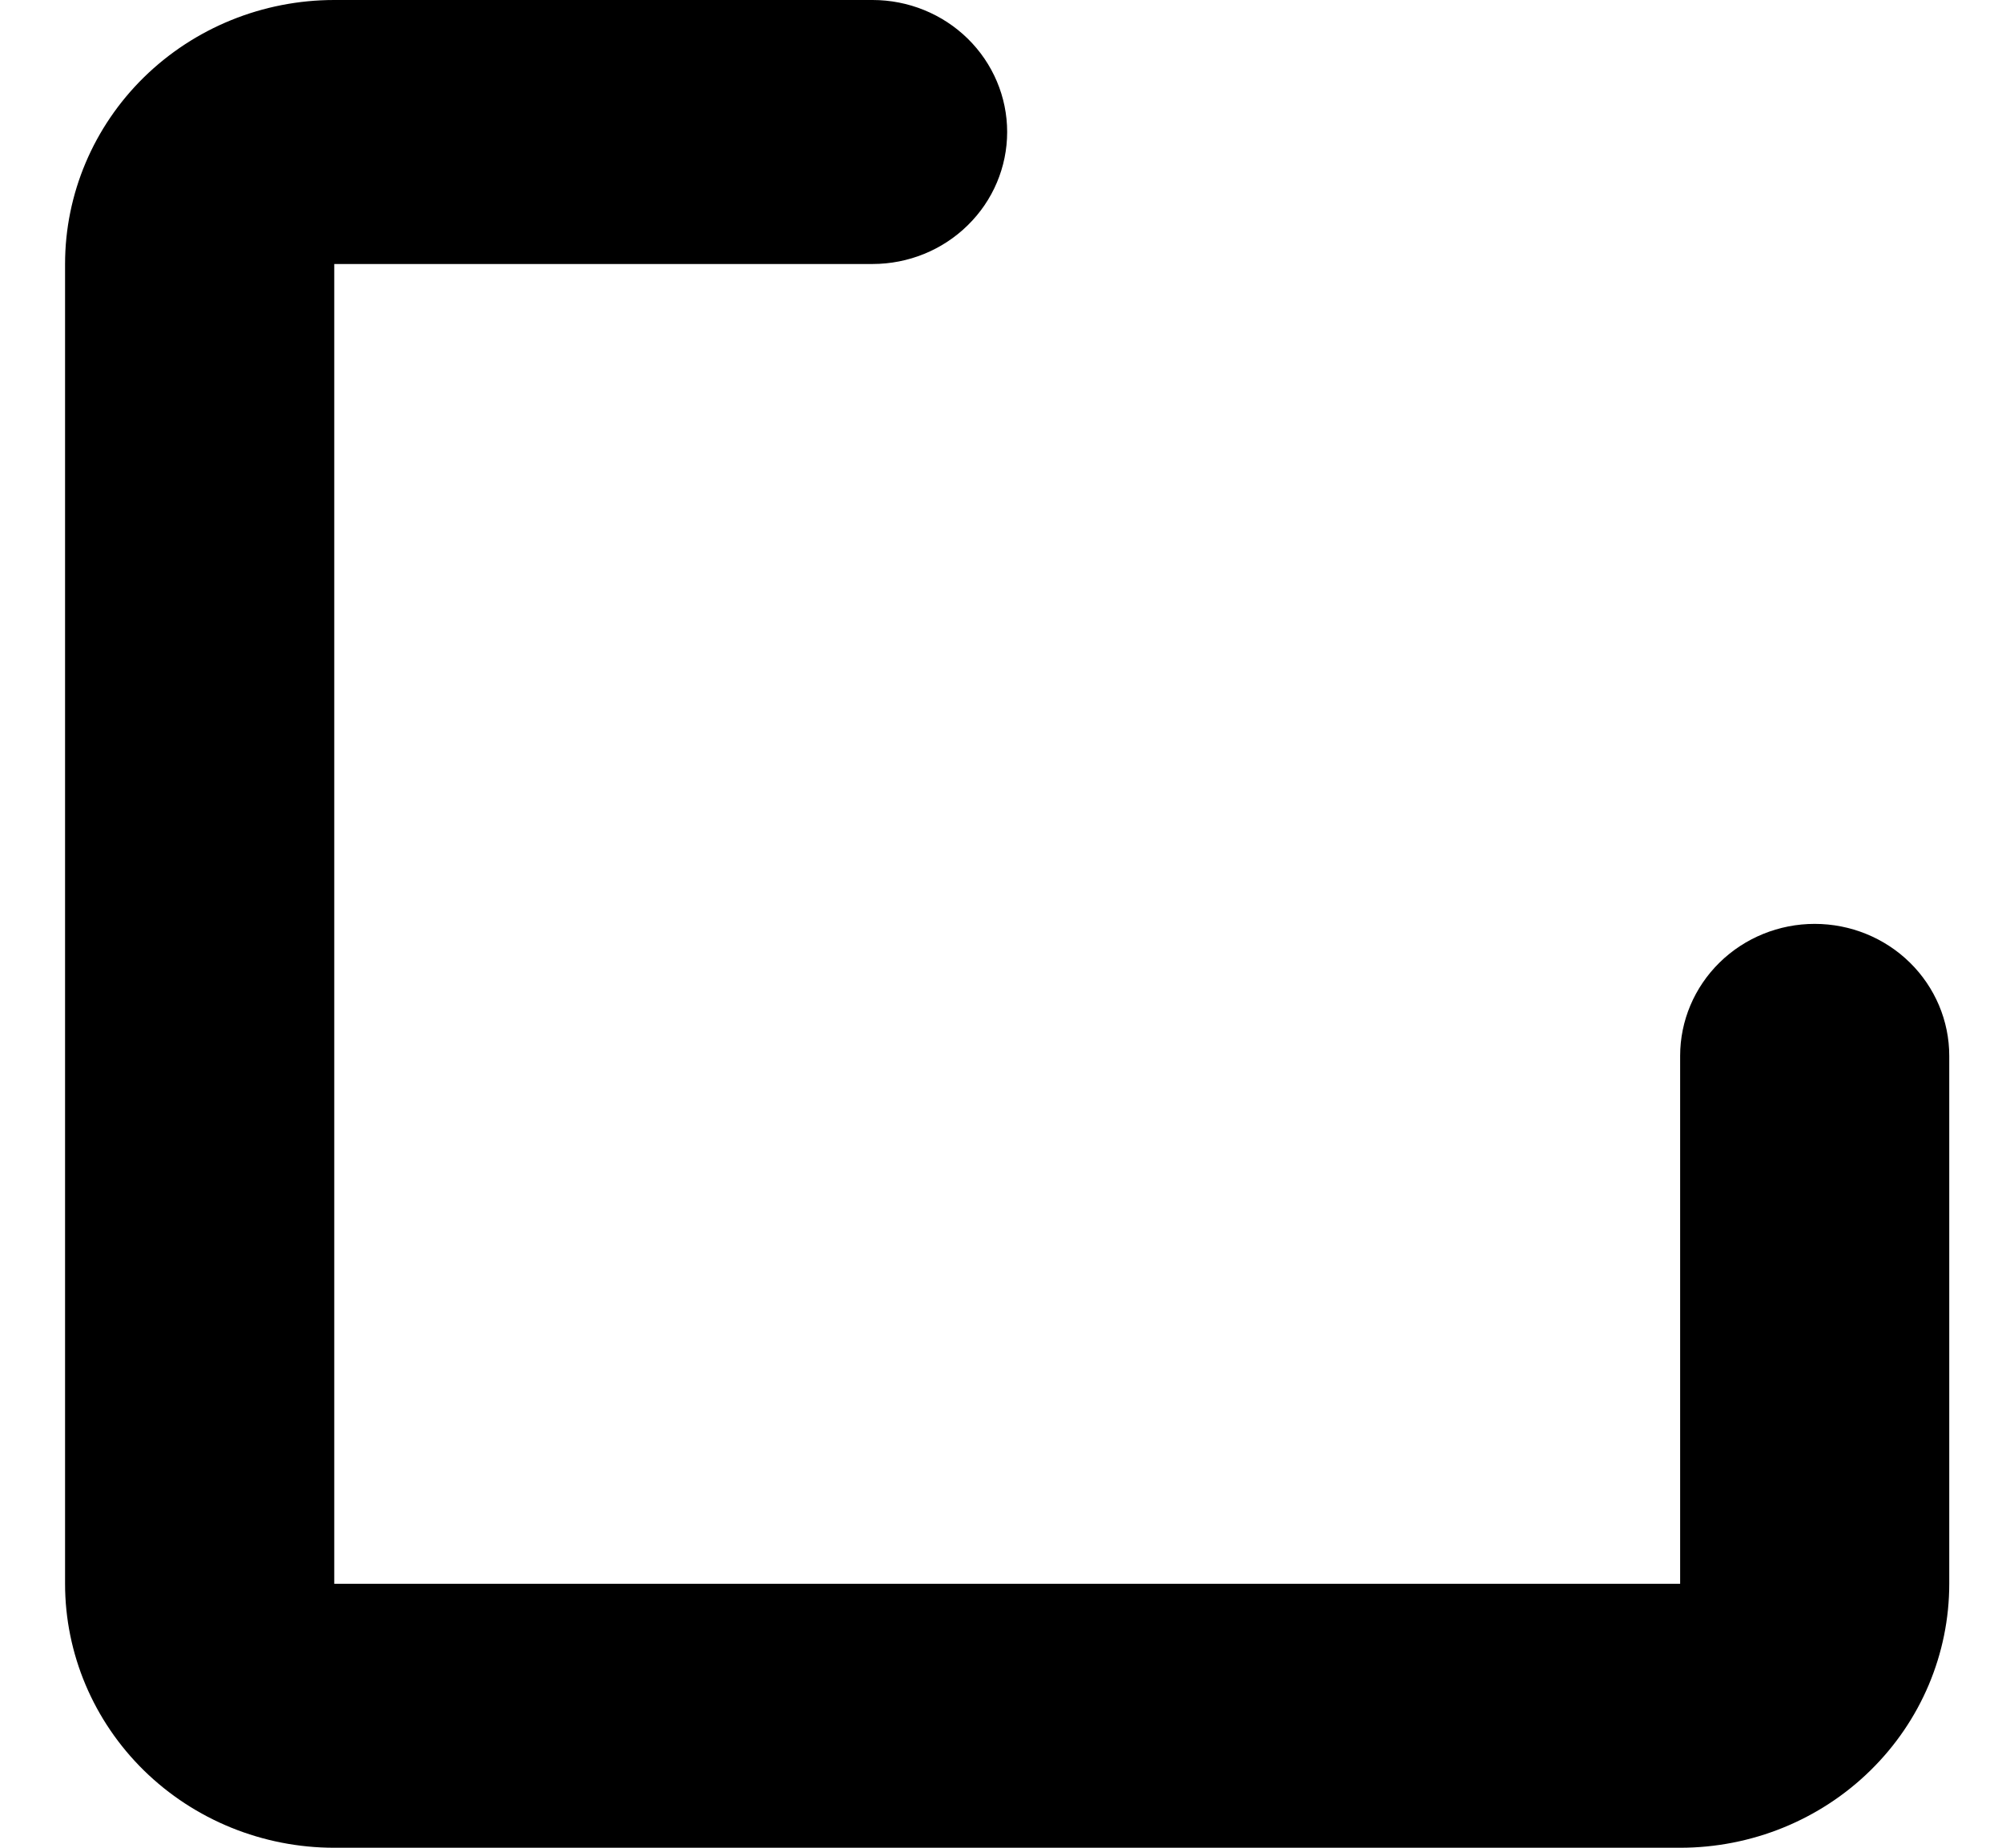<svg width="26" height="24" viewBox="0 0 26 24" fill="none" xmlns="http://www.w3.org/2000/svg">
<path fill-rule="evenodd" clip-rule="evenodd" d="M0.845 3.429C0.845 2.519 1.214 1.647 1.869 1.004C2.525 0.361 3.414 0 4.341 0H11.332C11.796 0 12.241 0.181 12.568 0.502C12.896 0.824 13.08 1.26 13.08 1.714C13.08 2.169 12.896 2.605 12.568 2.926C12.241 3.248 11.796 3.429 11.332 3.429H4.341V20.571H21.82V13.714C21.82 13.26 22.004 12.824 22.332 12.502C22.659 12.181 23.104 12 23.567 12C24.031 12 24.476 12.181 24.803 12.502C25.131 12.824 25.315 13.26 25.315 13.714V20.571C25.315 21.481 24.947 22.353 24.291 22.996C23.636 23.639 22.747 24 21.82 24H4.341C3.414 24 2.525 23.639 1.869 22.996C1.214 22.353 0.845 21.481 0.845 20.571V3.429Z" fill="black"/>
</svg>
